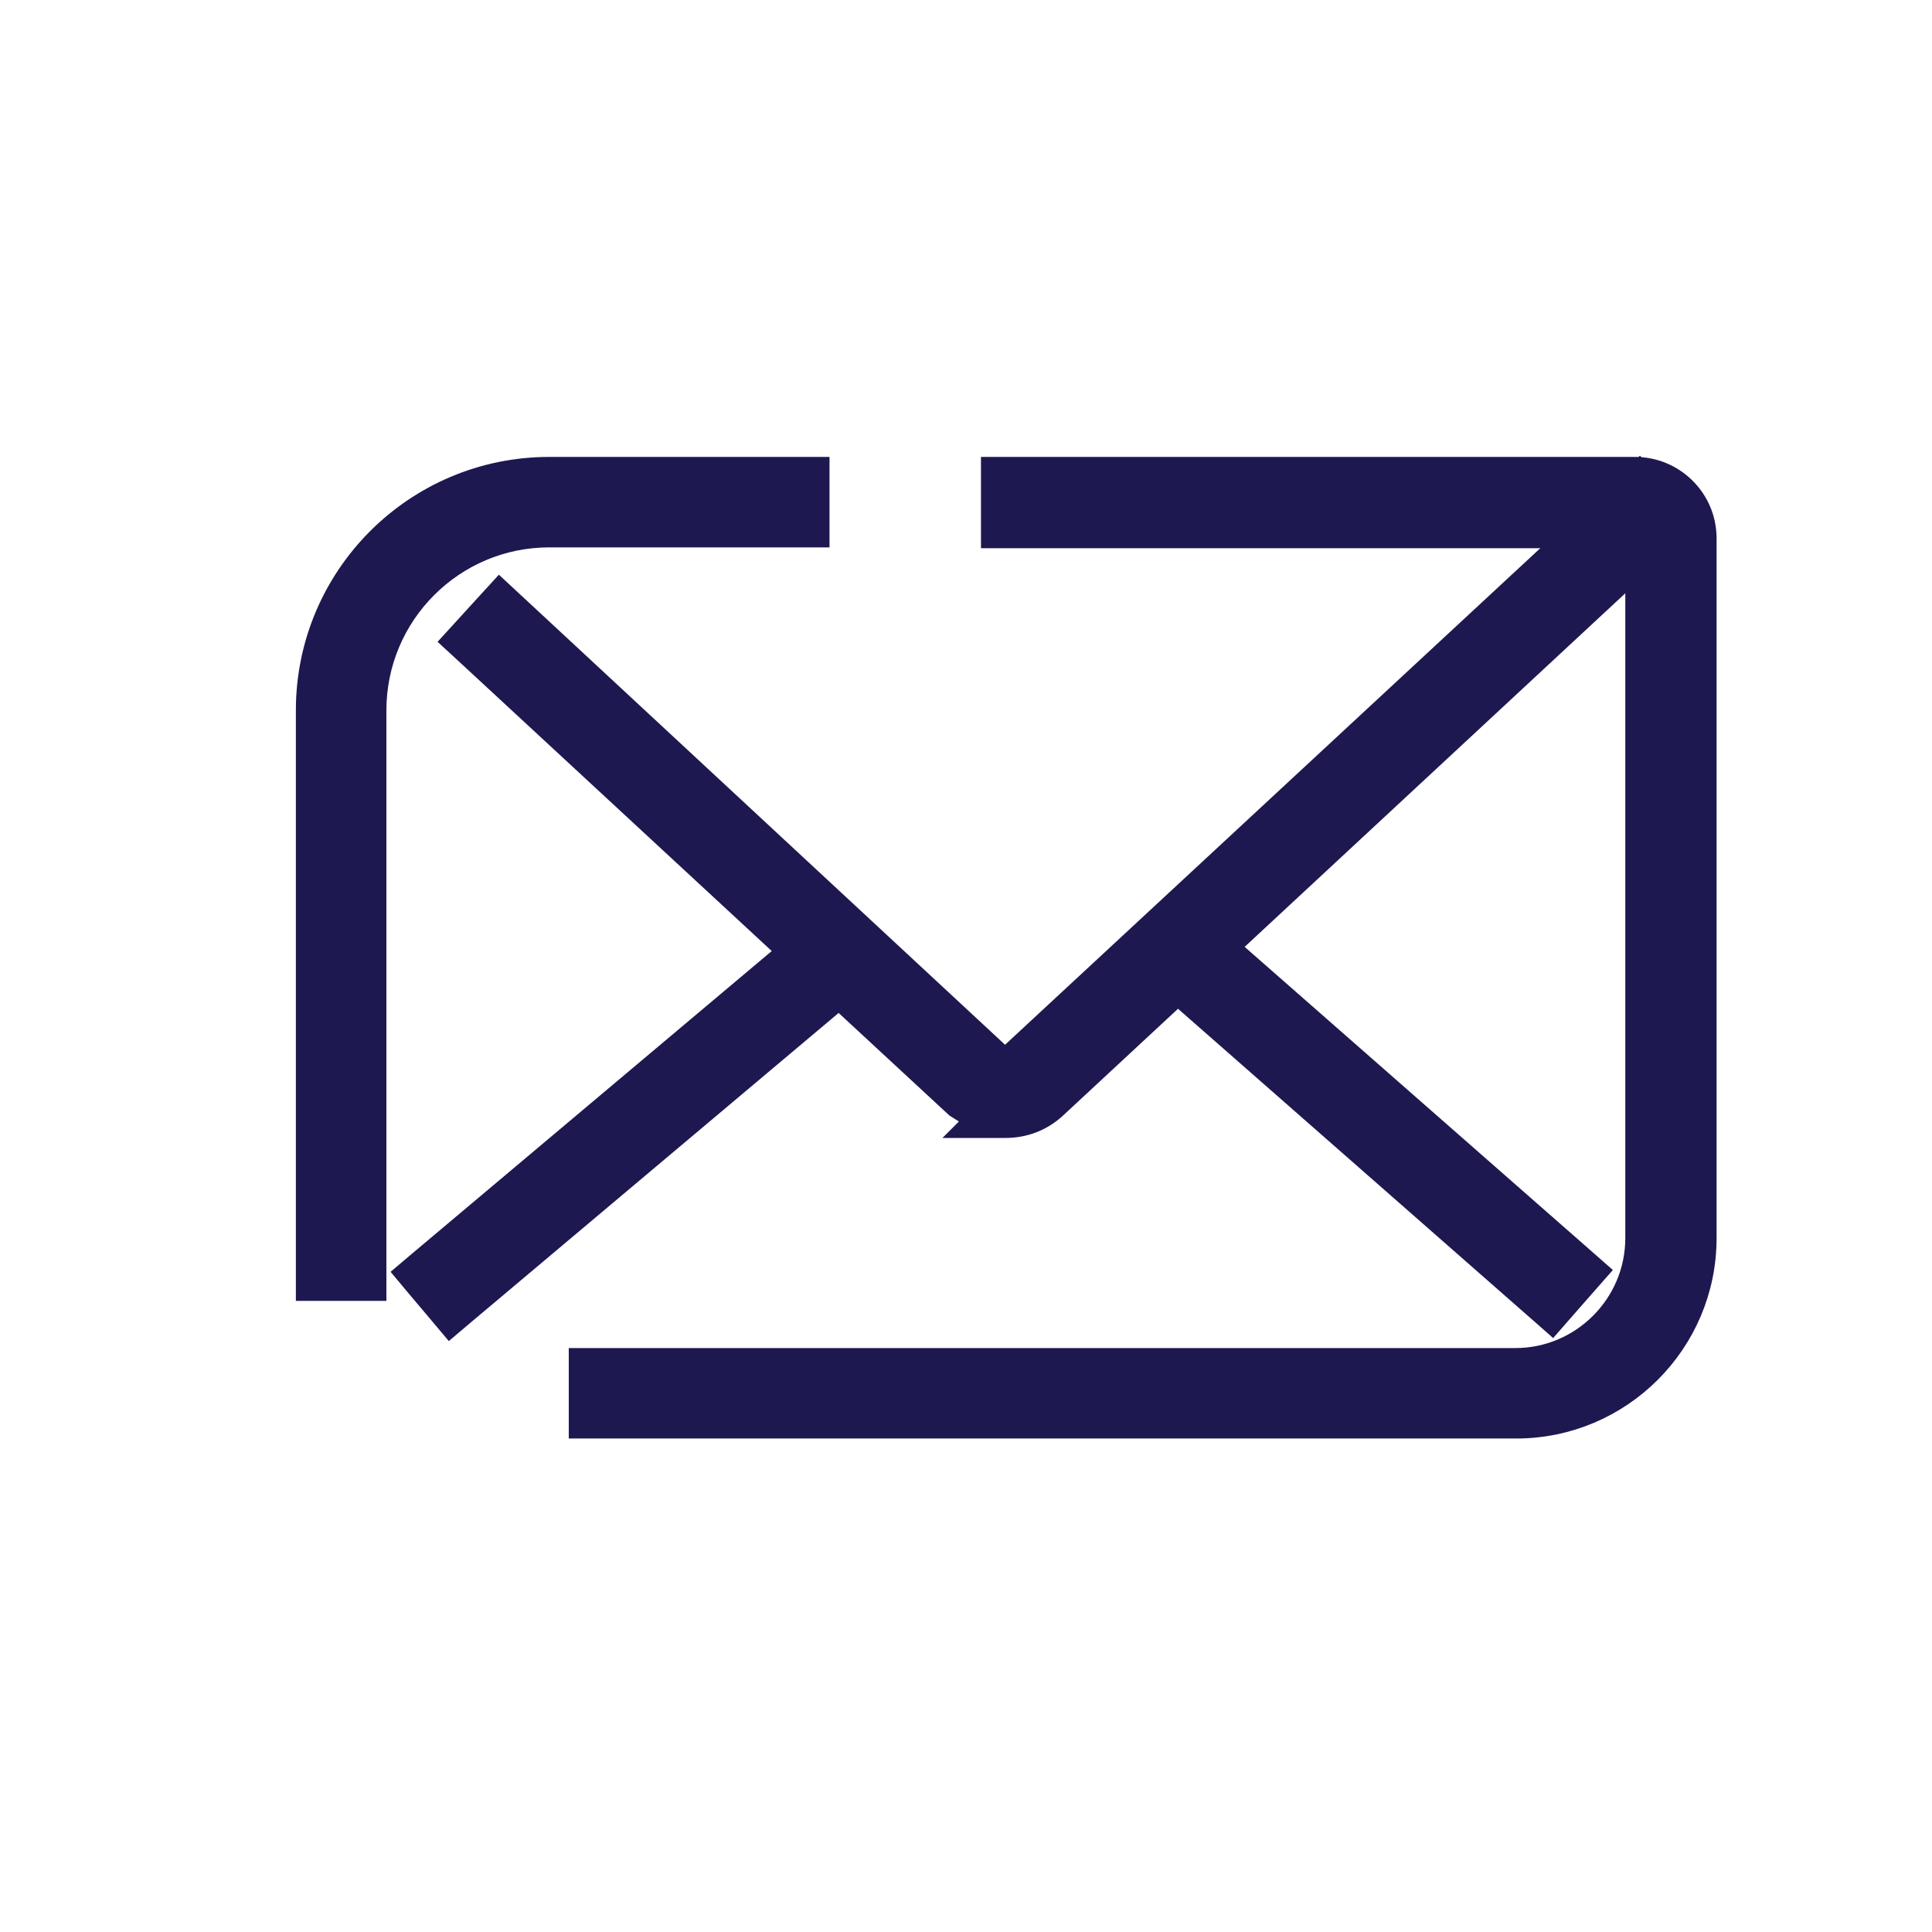 <svg width="28" height="28" viewBox="0 0 28 28" fill="none" xmlns="http://www.w3.org/2000/svg">
<path d="M8.432 20.47V20.659H8.622H21.962H21.974C23.471 20.659 24.689 19.441 24.689 17.944V7.803C24.689 7.248 24.237 6.811 23.697 6.811H14.595H14.406V7V7.567V7.756H14.595H23.697C23.723 7.756 23.744 7.777 23.744 7.803V17.944C23.744 18.925 22.943 19.726 21.962 19.726H8.622H8.432V19.915V20.47Z" fill="#1E1850" stroke="#1E1850" stroke-width="0.378" stroke-miterlimit="10"/>
<path d="M5.222 18.664H5.411V18.475V10.294C5.411 8.887 6.554 7.744 7.96 7.744H11.644H11.833V7.555V7V6.811H11.644H7.96C6.038 6.811 4.477 8.371 4.477 10.294V18.475V18.664H4.667H5.222Z" fill="#1E1850" stroke="#1E1850" stroke-width="0.378" stroke-miterlimit="10"/>
<path d="M14.198 16.22L14.115 16.303H14.572C14.829 16.303 15.076 16.216 15.279 16.028L15.279 16.028L24.251 7.694L24.389 7.566L24.262 7.427L23.884 7.014L23.756 6.873L23.616 7.003L14.632 15.338L14.632 15.338L14.627 15.343C14.594 15.375 14.537 15.375 14.505 15.343L14.505 15.342L14.5 15.338L7.381 8.727L7.241 8.597L7.112 8.738L6.735 9.151L6.608 9.29L6.746 9.417L13.876 16.017C13.876 16.017 13.876 16.017 13.876 16.017L13.876 16.017L14.198 16.22Z" fill="#1E1850" stroke="#1E1850" stroke-width="0.378" stroke-miterlimit="10"/>
<path d="M12.145 13.469L12.023 13.324L11.879 13.446L6.07 18.333L5.926 18.455L6.047 18.6L6.405 19.024L6.527 19.169L6.671 19.047L12.479 14.16L12.624 14.038L12.502 13.893L12.145 13.469Z" fill="#1E1850" stroke="#1E1850" stroke-width="0.378" stroke-miterlimit="10"/>
<path d="M17.367 13.385L17.224 13.26L17.1 13.402L16.734 13.819L16.609 13.961L16.751 14.086L22.35 19L22.492 19.125L22.617 18.982L22.983 18.565L23.108 18.423L22.966 18.298L17.367 13.385Z" fill="#1E1850" stroke="#1E1850" stroke-width="0.378" stroke-miterlimit="10"/>
</svg>
